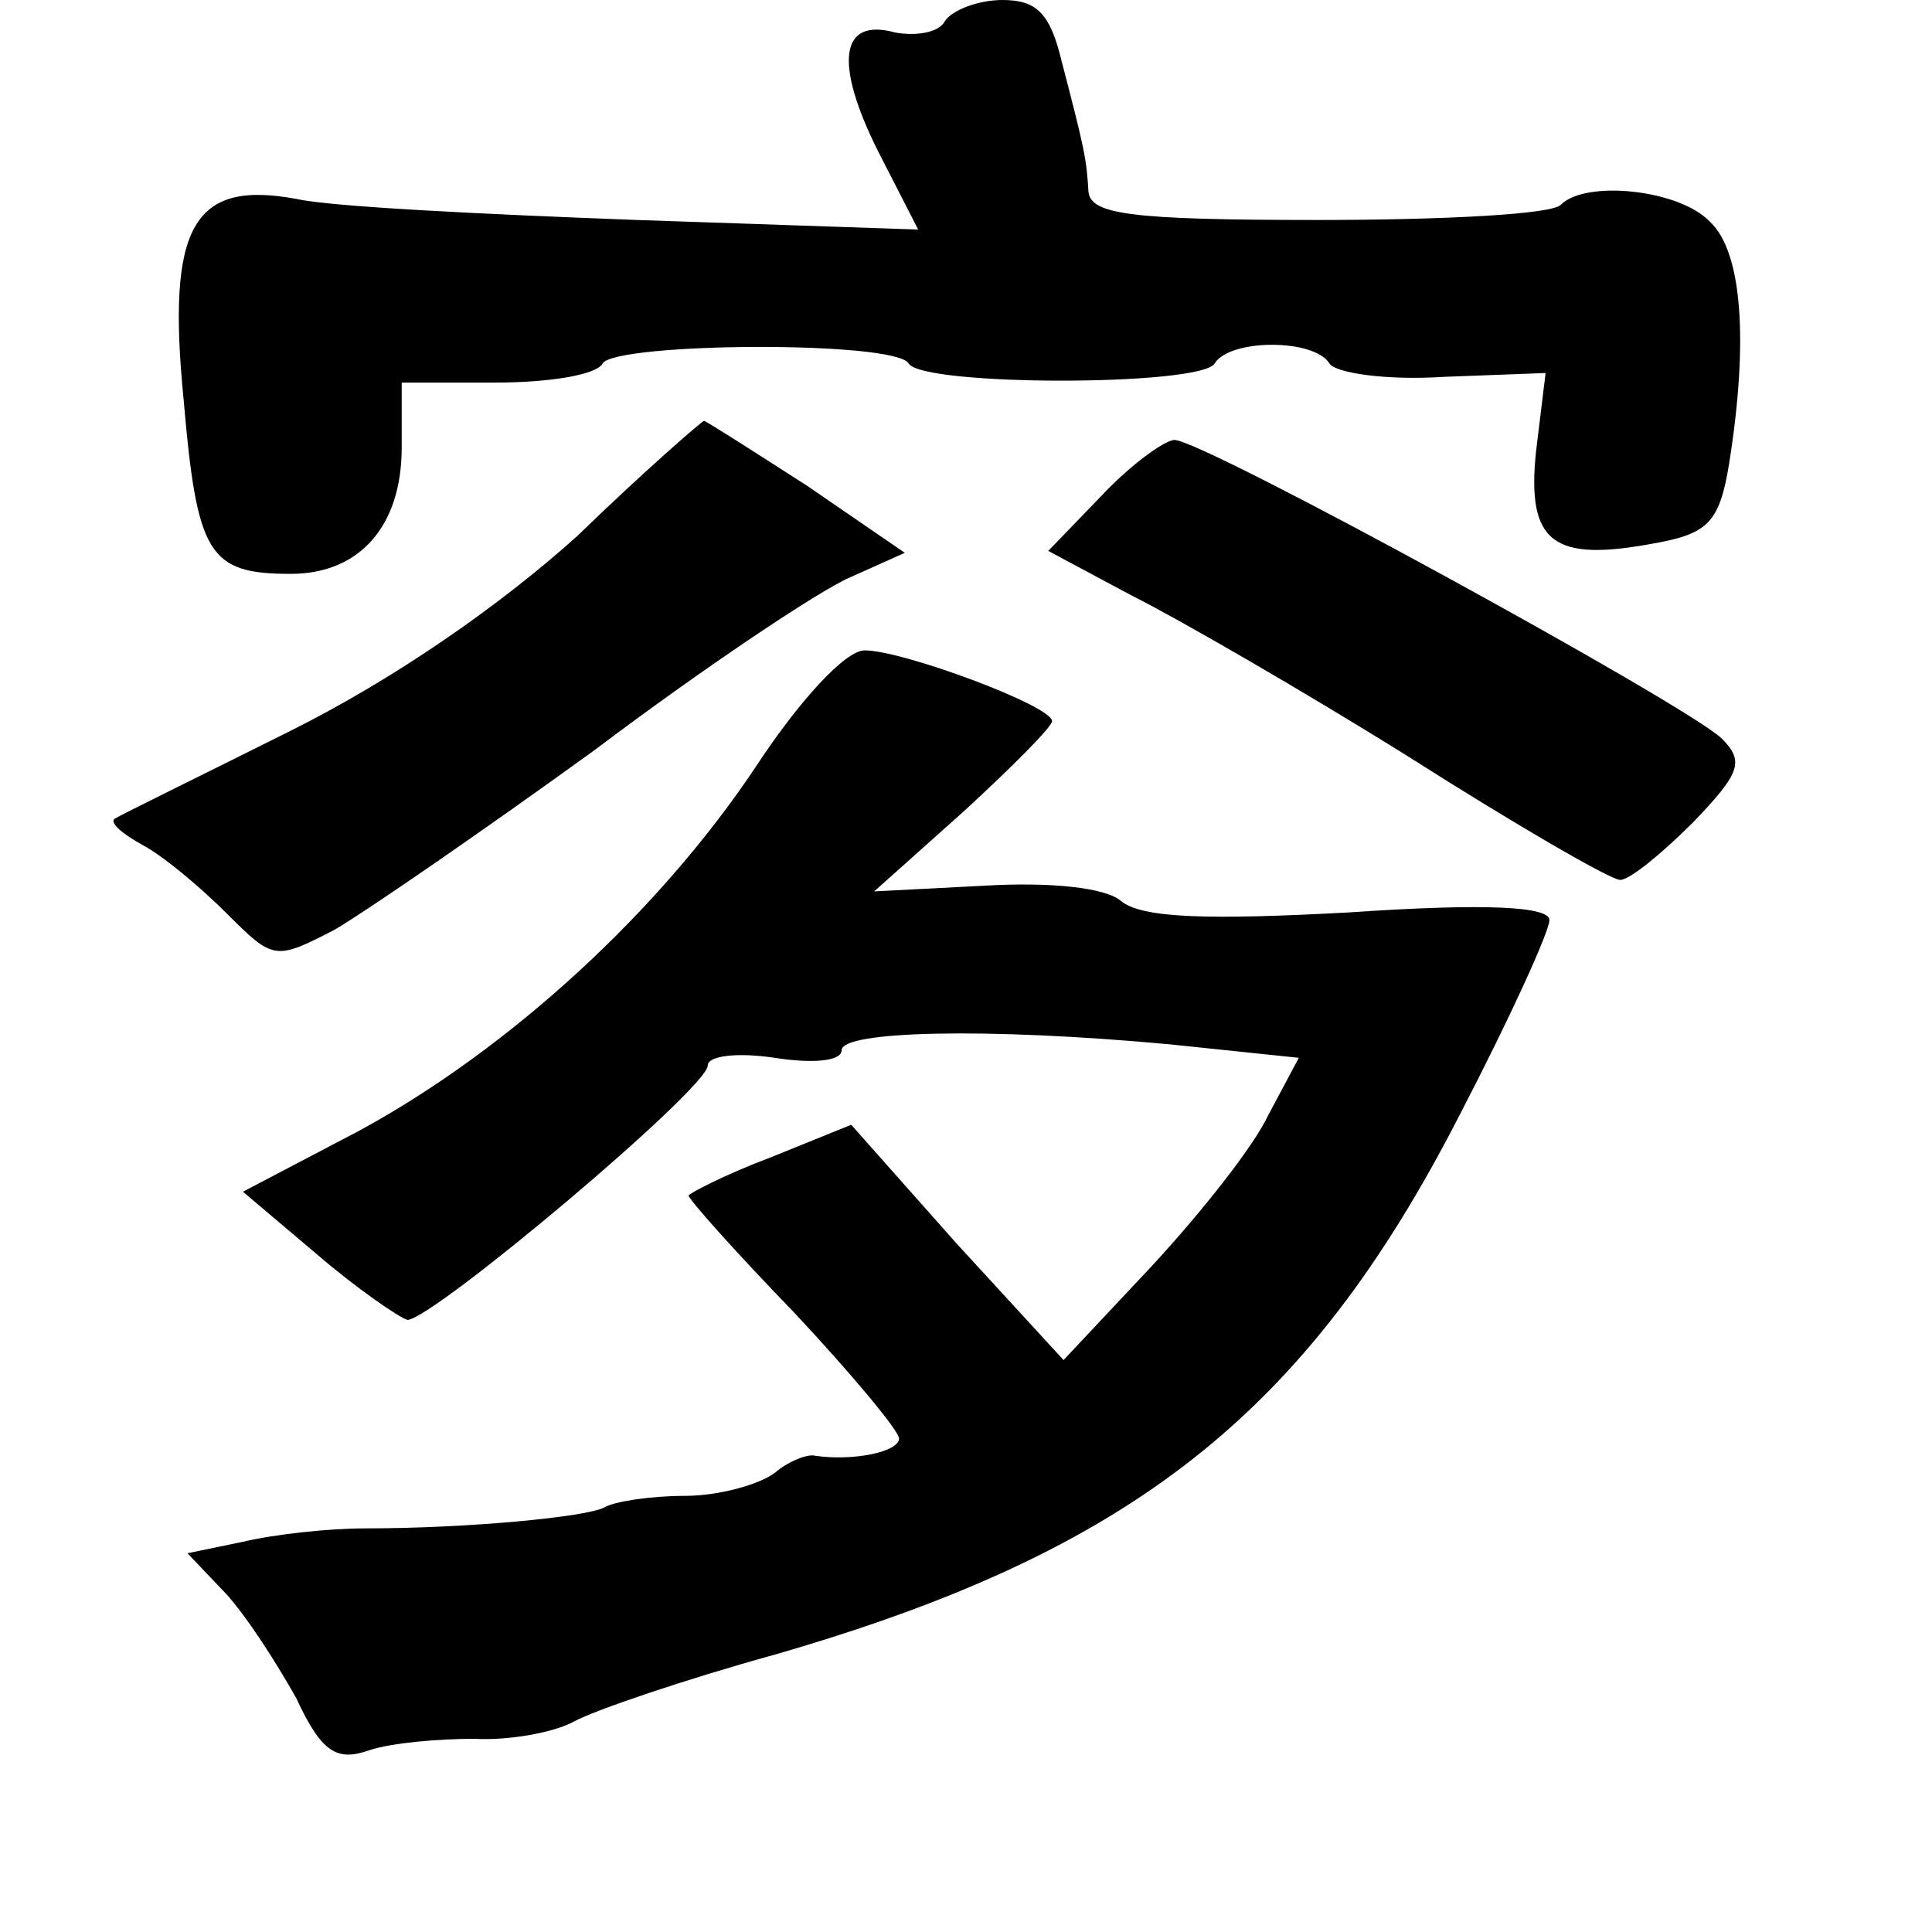 <?xml version="1.0" standalone="no"?>
<!DOCTYPE svg PUBLIC "-//W3C//DTD SVG 20010904//EN"
 "http://www.w3.org/TR/2001/REC-SVG-20010904/DTD/svg10.dtd">
<svg version="1.0" xmlns="http://www.w3.org/2000/svg"
 width="101pt" height="101pt" viewBox="0 0 101 101"
 preserveAspectRatio="xMidYMid meet">
<g transform="translate(0,101) scale(0.1,-0.1)"
fill="#000000" stroke="none">
<path d="M494 999 c-3 -6 -15 -8 -26 -6 -29 8 -32 -16 -9 -62 l21 -41 -147 5
c-81 3 -161 7 -178 11 -54 10 -68 -14 -59 -105 7 -81 13 -91 56 -91 36 0 58
25 58 66 l0 34 49 0 c28 0 53 4 56 10 7 11 153 12 160 0 7 -12 153 -12 160 0
8 13 52 13 60 0 3 -5 30 -9 60 -7 l53 2 -5 -41 c-5 -48 9 -58 62 -48 28 5 34
11 39 42 10 63 7 110 -10 126 -16 17 -65 22 -78 9 -4 -5 -61 -8 -127 -8 -99 0
-119 3 -120 15 -1 17 -2 22 -14 68 -6 25 -13 32 -31 32 -12 0 -26 -5 -30 -11z"/>
<path d="M302 730 c-41 -37 -96 -75 -150 -102 -48 -24 -89 -44 -92 -46 -3 -2
4 -8 15 -14 11 -6 30 -22 44 -36 24 -24 25 -24 56 -8 17 10 78 52 136 94 57
43 117 83 133 90 l29 13 -51 35 c-28 18 -53 34 -54 34 -2 -1 -32 -27 -66 -60z"/>
<path d="M576 751 l-28 -29 43 -23 c24 -12 90 -50 146 -85 55 -35 105 -64 110
-64 5 0 22 14 38 30 25 26 27 32 15 44 -19 18 -271 156 -286 156 -5 0 -23 -13
-38 -29z"/>
<path d="M395 609 c-50 -75 -128 -147 -207 -190 l-61 -32 39 -33 c21 -18 43
-33 47 -34 13 0 157 121 157 133 0 5 15 7 35 4 19 -3 35 -2 35 4 0 10 75 12
172 3 l67 -7 -16 -30 c-8 -17 -36 -52 -61 -79 l-46 -49 -56 61 -55 62 -42 -17
c-24 -9 -43 -19 -43 -20 0 -2 25 -30 55 -61 30 -32 55 -62 55 -66 0 -7 -24
-12 -44 -9 -4 1 -14 -3 -21 -9 -8 -6 -29 -12 -47 -12 -18 0 -37 -3 -42 -6 -9
-5 -71 -11 -125 -11 -19 0 -47 -3 -64 -7 l-29 -6 20 -21 c11 -12 27 -37 37
-55 13 -28 21 -33 38 -27 12 4 37 6 55 6 17 -1 41 3 52 9 11 6 58 22 105 35
187 54 278 126 358 282 26 50 47 96 47 102 0 7 -32 9 -105 4 -74 -4 -108 -3
-119 6 -8 7 -37 10 -71 8 l-58 -3 47 42 c25 23 46 44 46 47 0 8 -78 37 -98 37
-10 0 -34 -26 -57 -61z"/>
</g>
</svg>
